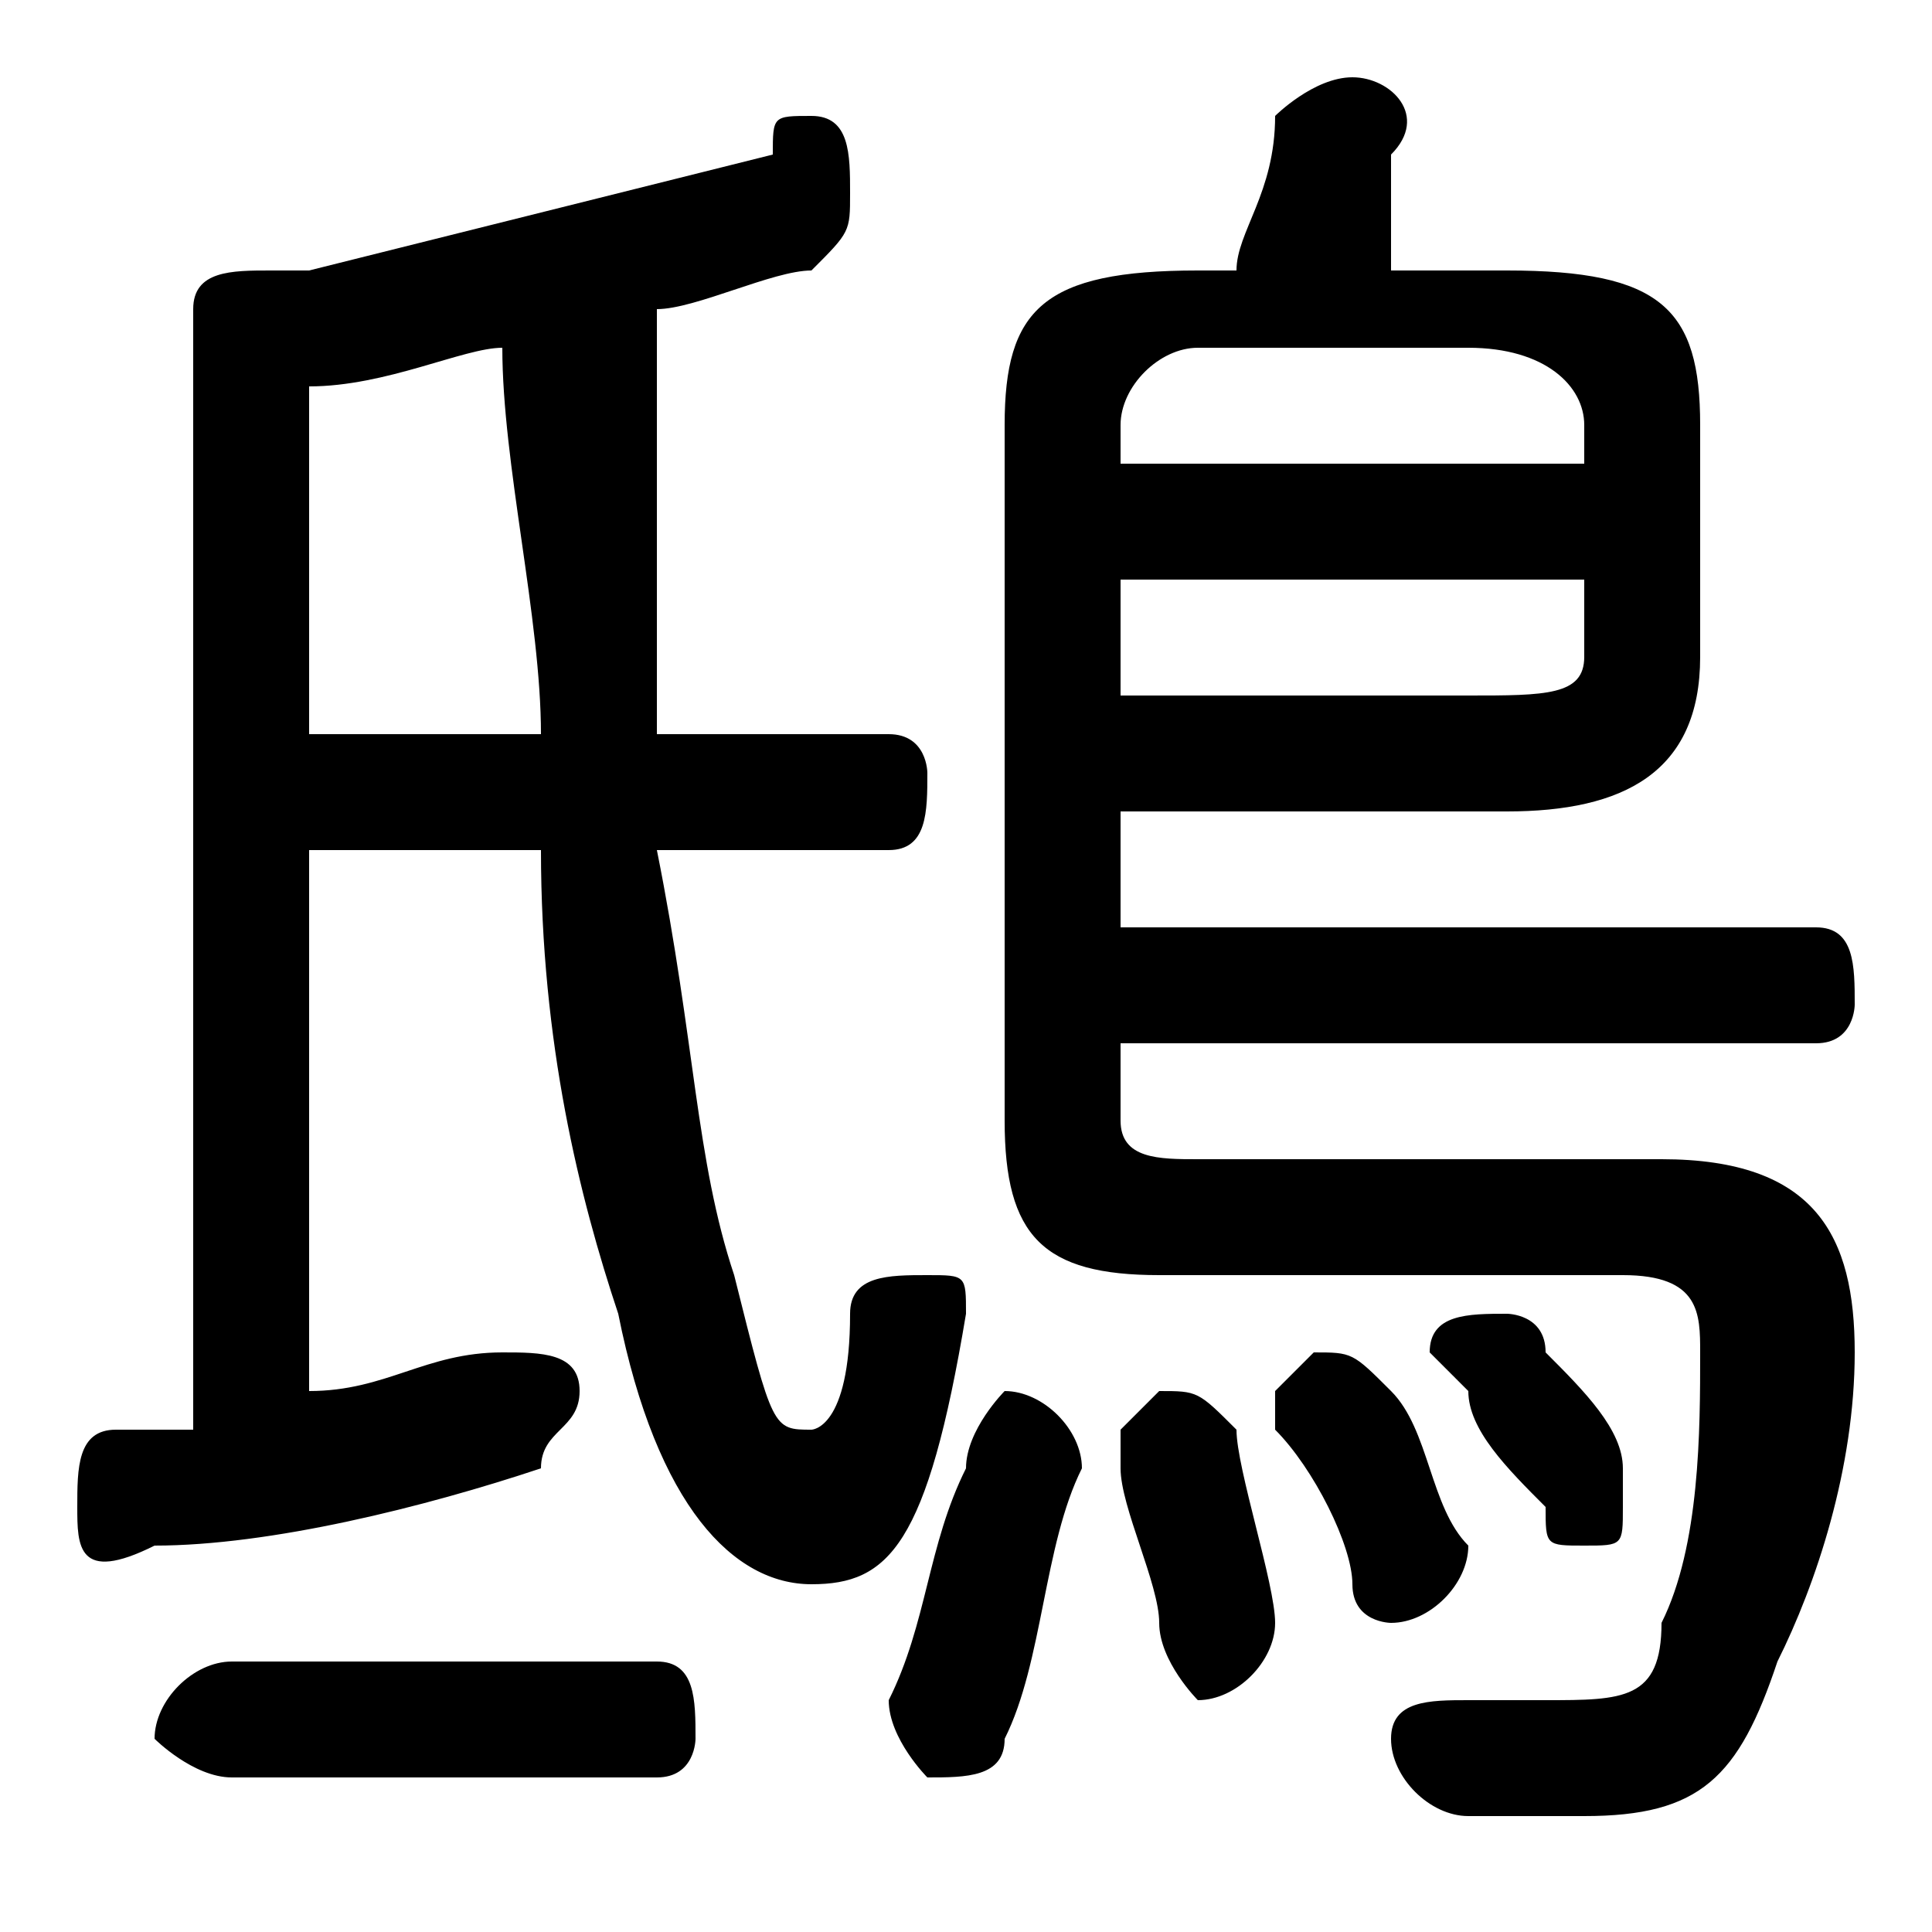 <svg xmlns="http://www.w3.org/2000/svg" viewBox="0 -44.0 50.0 50.0">
    <rect x="0" y="-44.0" width="50.0" height="50.0" fill="#808080" stroke="none"/>
    <g transform="scale(1, -1)">
        <!-- ボディの枠 -->
        <rect x="0" y="-6.0" width="50.0" height="50.0"
            stroke="white" fill="white"/>
        <!-- グリフ座標系の原点 -->
        <circle cx="0" cy="0" r="5" fill="white"/>
        <!-- グリフのアウトライン -->
        <g style="fill:black;stroke:#000000;stroke-width:0;stroke-linecap:round;stroke-linejoin:round;">
        <path d="M 29.0 23.0 L 39.0 23.0 C 42.0 23.0 44.0 24.0 44.0 27.0 L 44.0 33.0 C 44.0 36.0 43.0 37.0 39.0 37.0 L 36.0 37.0 C 36.0 38.0 36.0 39.0 36.0 40.0 C 37.0 41.0 36.0 42.0 35.0 42.0 C 34.0 42.0 33.0 41.0 33.0 41.0 C 33.0 39.0 32.0 38.0 32.0 37.0 L 31.0 37.0 C 27.0 37.0 26.0 36.0 26.0 33.0 L 26.0 15.0 C 26.0 12.0 27.0 11.0 30.0 11.0 L 42.0 11.0 C 44.0 11.0 44.0 10.0 44.0 9.0 C 44.0 7.0 44.0 4.0 43.0 2.0 C 43.0 0.0 42.0 -0.0 40.0 -0.0 C 40.0 -0.0 39.0 -0.0 38.0 0.0 C 37.0 0.0 36.0 -0.0 36.0 -1.0 C 36.0 -2.0 37.0 -3.0 38.0 -3.0 C 39.0 -3.0 40.0 -3.0 41.0 -3.0 C 44.0 -3.0 45.0 -2.0 46.0 1.0 C 47.0 3.0 48.0 6.0 48.0 9.0 C 48.0 12.0 47.0 14.0 43.0 14.0 L 31.0 14.0 C 30.0 14.0 29.0 14.0 29.0 15.0 L 29.0 17.0 L 47.0 17.0 C 48.0 17.0 48.0 18.0 48.0 18.0 C 48.0 19.0 48.0 20.0 47.0 20.0 L 29.0 20.0 Z M 29.0 26.0 L 29.0 29.0 L 41.0 29.0 L 41.0 27.0 C 41.0 26.0 40.0 26.0 38.0 26.0 Z M 41.0 32.0 L 29.0 32.0 L 29.0 33.0 C 29.0 34.0 30.0 35.0 31.0 35.0 L 38.0 35.0 C 40.0 35.0 41.0 34.0 41.0 33.0 Z M 5.0 7.0 C 4.0 7.0 4.0 7.0 3.0 7.0 C 2.0 7.0 2.0 6.0 2.0 5.0 C 2.0 4.0 2.0 3.0 4.0 4.0 C 7.0 4.0 11.0 5.0 14.0 6.0 C 14.0 7.0 15.0 7.0 15.0 8.0 C 15.0 9.0 14.0 9.0 13.0 9.0 C 13.0 9.0 13.0 9.0 13.0 9.0 C 11.0 9.0 10.0 8.0 8.0 8.0 L 8.0 22.0 L 14.0 22.0 C 14.0 17.0 15.0 13.0 16.0 10.0 C 17.0 5.0 19.0 3.0 21.0 3.0 C 23.0 3.0 24.0 4.0 25.0 10.0 C 25.0 11.0 25.0 11.0 24.0 11.0 C 23.0 11.0 22.0 11.0 22.0 10.0 C 22.0 7.0 21.0 7.0 21.0 7.0 C 20.0 7.0 20.0 7.0 19.0 11.0 C 18.0 14.0 18.0 17.0 17.0 22.0 L 23.0 22.0 C 24.0 22.0 24.0 23.0 24.0 24.0 C 24.0 24.0 24.0 25.0 23.0 25.0 L 17.0 25.0 C 17.0 29.0 17.0 32.0 17.0 36.0 C 18.0 36.0 20.0 37.0 21.0 37.0 C 22.0 38.0 22.0 38.0 22.0 39.0 C 22.0 40.0 22.0 41.0 21.0 41.0 C 20.0 41.0 20.0 41.0 20.0 40.0 C 16.0 39.0 12.0 38.0 8.0 37.0 C 8.0 37.0 7.0 37.0 7.0 37.0 C 6.0 37.0 5.0 37.0 5.0 36.0 Z M 8.0 34.0 C 10.0 34.0 12.0 35.0 13.0 35.0 C 13.0 32.0 14.0 28.0 14.0 25.0 L 8.0 25.0 Z M 17.0 -2.0 C 18.0 -2.0 18.0 -1.0 18.0 -1.0 C 18.0 0.0 18.0 1.0 17.0 1.0 L 6.0 1.0 C 5.0 1.0 4.0 0.0 4.0 -1.0 C 4.0 -1.0 5.0 -2.0 6.0 -2.0 Z M 25.0 6.0 C 24.0 4.0 24.0 2.0 23.0 0.0 C 23.0 0.0 23.0 -0.0 23.0 -0.0 C 23.0 -1.0 24.0 -2.0 24.0 -2.0 C 25.0 -2.0 26.0 -2.0 26.0 -1.0 C 27.0 1.0 27.0 4.0 28.0 6.0 C 28.0 7.0 27.0 8.0 26.0 8.0 C 26.0 8.0 25.0 7.0 25.0 6.0 Z M 32.0 7.0 C 31.0 8.0 31.0 8.0 30.0 8.0 C 30.0 8.0 29.0 7.0 29.0 7.0 C 29.0 6.0 29.0 6.0 29.0 6.0 C 29.0 5.0 30.0 3.0 30.0 2.0 C 30.0 1.0 31.0 0.0 31.0 0.0 C 32.0 0.0 33.0 1.0 33.0 2.0 C 33.0 3.0 32.0 6.0 32.0 7.0 Z M 40.0 9.0 C 40.0 10.0 39.0 10.0 39.0 10.0 C 38.0 10.0 37.0 10.0 37.0 9.0 C 37.0 9.0 38.0 8.0 38.0 8.0 C 38.0 7.0 39.0 6.0 40.0 5.0 C 40.0 4.0 40.0 4.0 41.0 4.0 C 42.0 4.0 42.0 4.0 42.0 5.0 C 42.0 6.0 42.0 6.0 42.0 6.0 C 42.0 7.0 41.0 8.0 40.0 9.0 Z M 36.0 8.0 C 35.0 9.0 35.0 9.0 34.0 9.0 C 34.0 9.0 33.0 8.0 33.0 8.0 C 33.0 7.0 33.0 7.0 33.0 7.0 C 34.0 6.0 35.0 4.0 35.0 3.0 C 35.0 2.0 36.0 2.0 36.0 2.0 C 37.0 2.0 38.0 3.0 38.0 4.0 C 38.0 4.0 38.0 4.0 38.0 4.0 C 37.0 5.0 37.0 7.0 36.0 8.0 Z"/>
    </g>
    </g>
</svg>
